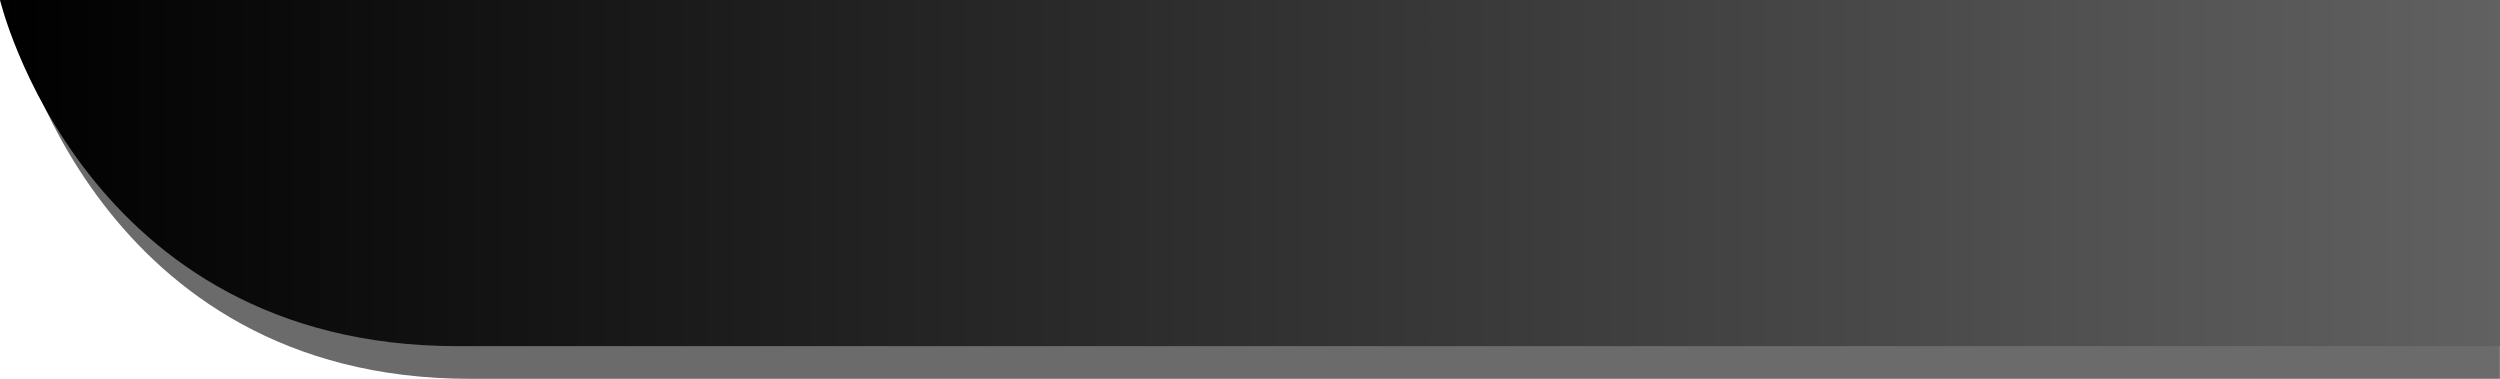 <?xml version="1.0" encoding="UTF-8"?>
<svg width="130mm" height="19.699mm" version="1.1" viewBox="0 0 130 19.699" xmlns="http://www.w3.org/2000/svg" xmlns:cc="http://creativecommons.org/ns#" xmlns:dc="http://purl.org/dc/elements/1.1/" xmlns:rdf="http://www.w3.org/1999/02/22-rdf-syntax-ns#">
 <defs>
  <linearGradient id="linearGradient891" x1="35.622" x2="165.89" y1="70.472" y2="70.472" gradientTransform="translate(-35.773,-61.472)" gradientUnits="userSpaceOnUse">
   <stop offset="0"/>
   <stop stop-color="#616161" offset="1"/>
  </linearGradient>
 </defs>
 <path d="m0.805 1.476h129.19v18.223h-105.55c-19.388 0-23.643-18.223-23.643-18.223z" fill-opacity=".58" fill-rule="evenodd" style="paint-order:normal"/>
 <path d="M 0,0 H 130 V 18 H 23.79 C 4.281,18 0,0 0,0 Z" fill="url(#linearGradient891)" fill-rule="evenodd" style="paint-order:normal"/>
</svg>
